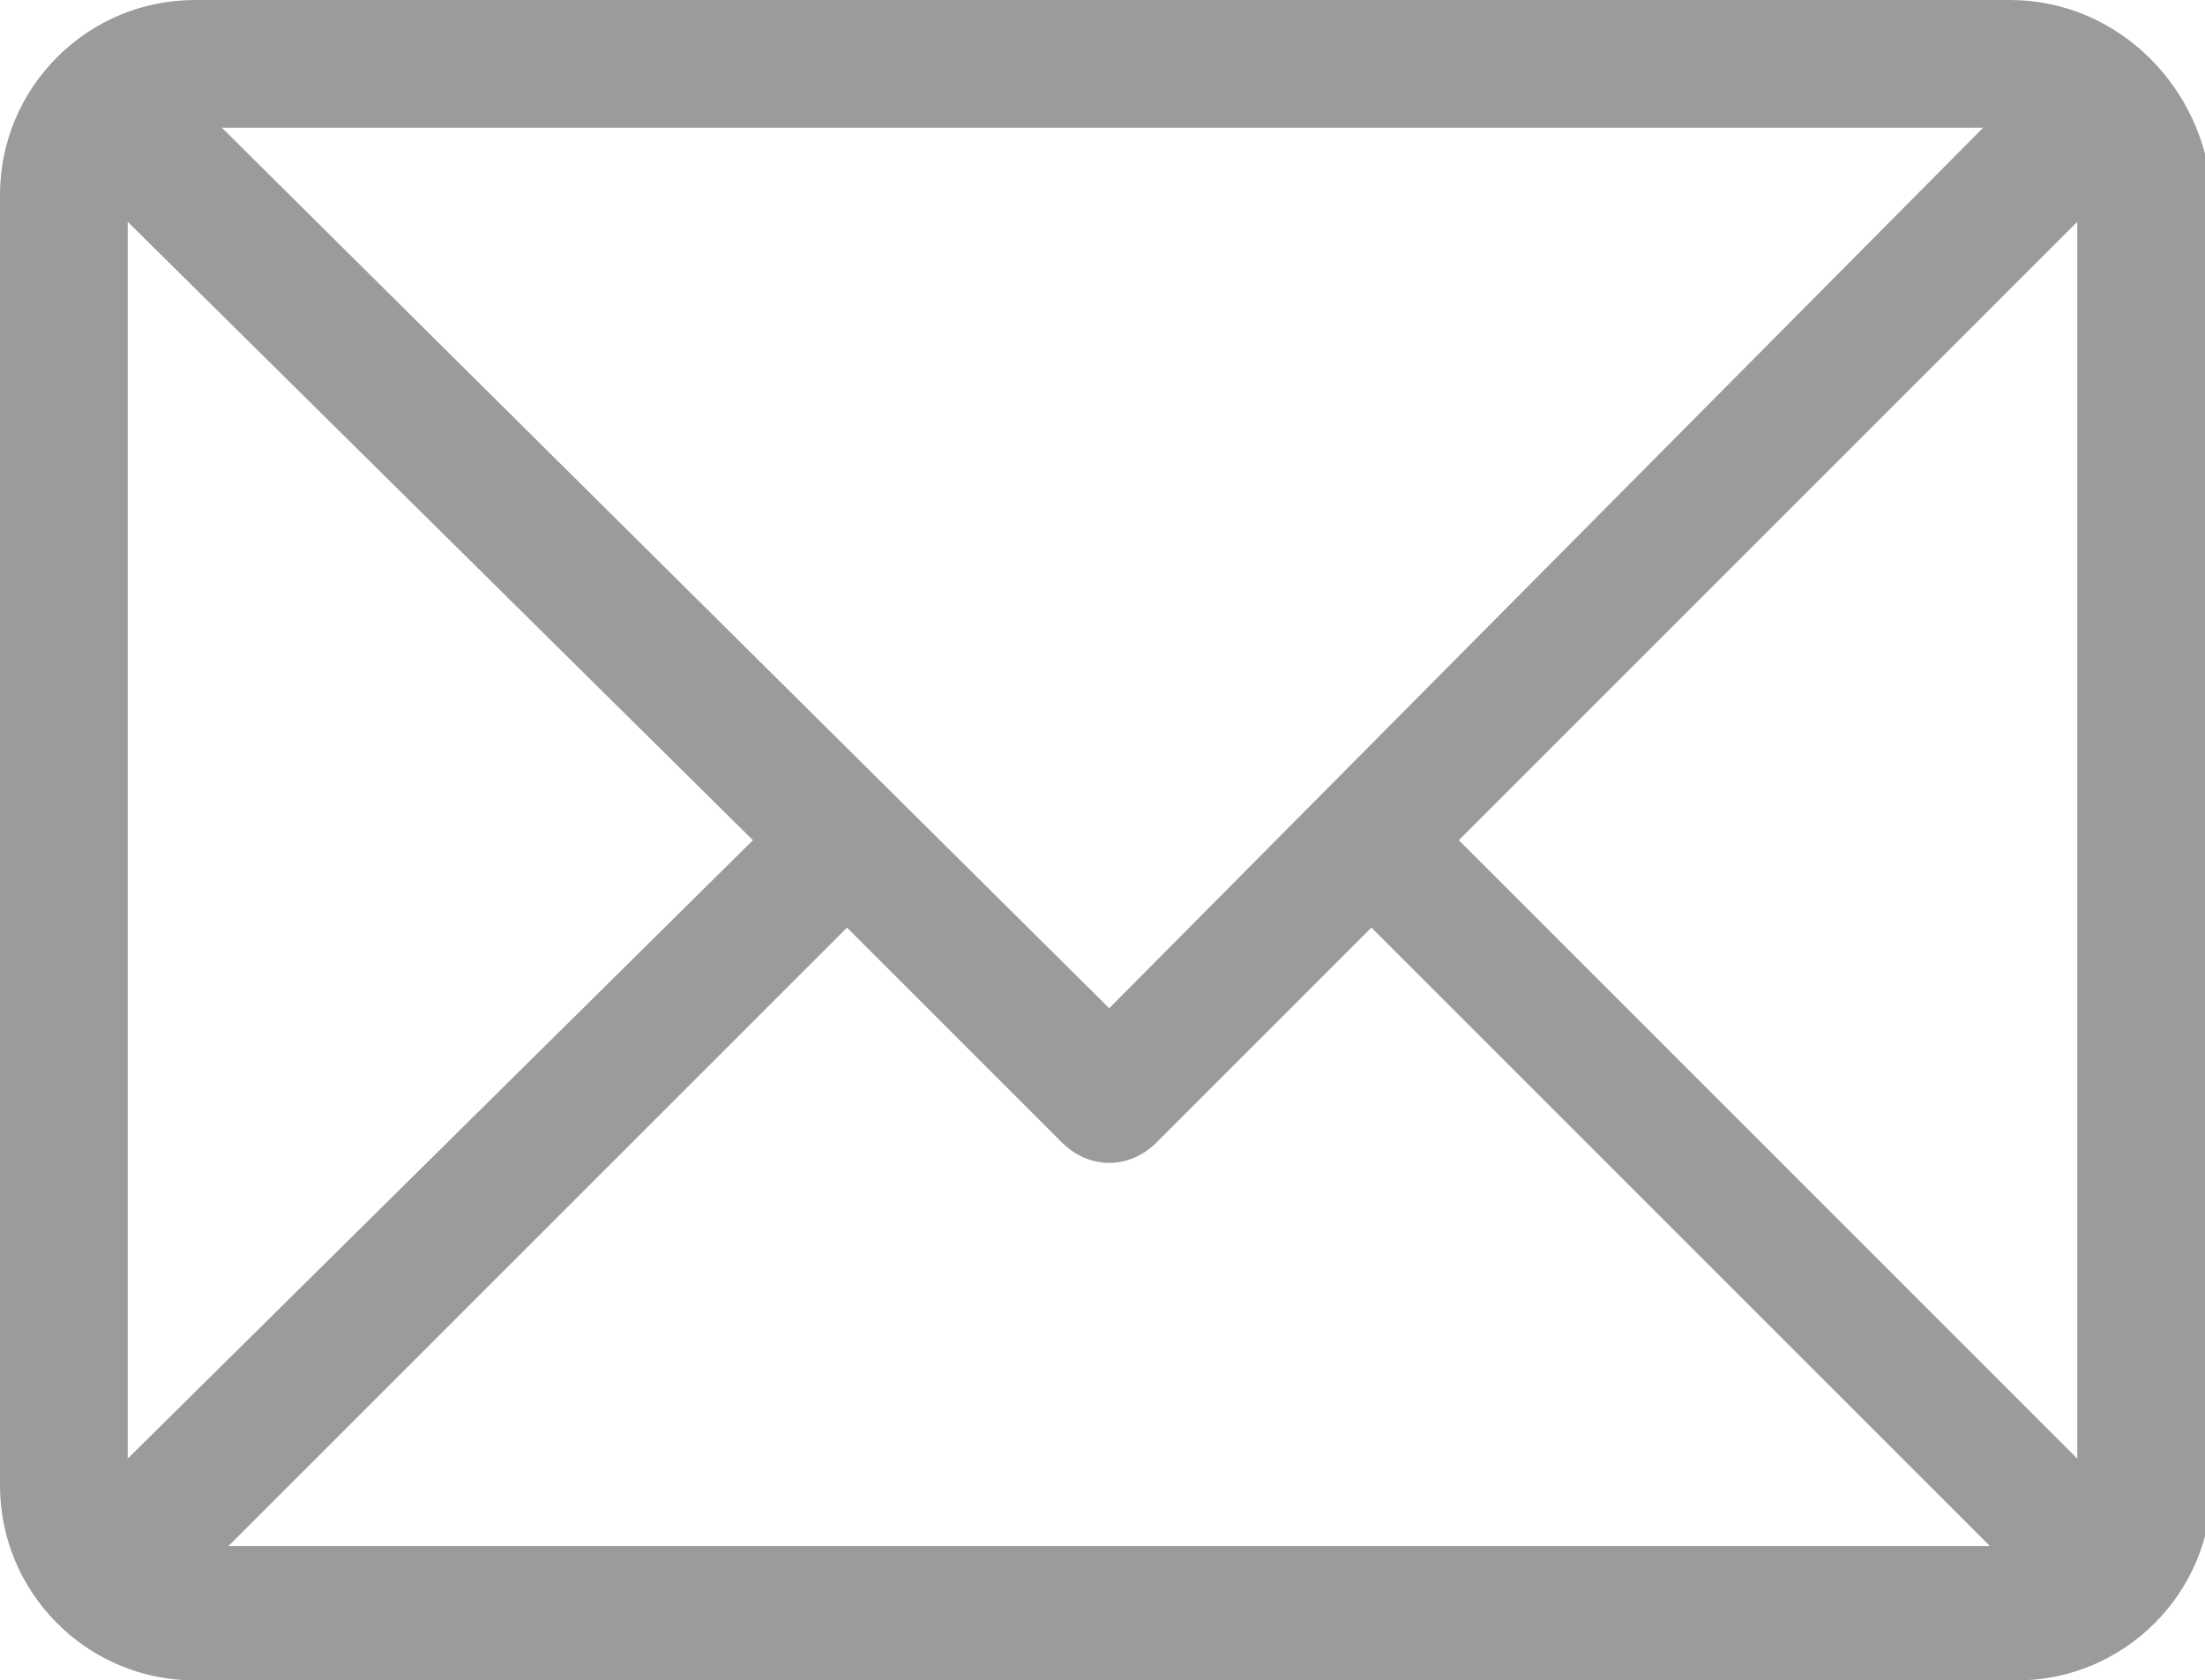 <?xml version="1.0" encoding="utf-8"?>
<!-- Generator: Adobe Illustrator 23.0.0, SVG Export Plug-In . SVG Version: 6.00 Build 0)  -->
<svg version="1.1" id="Capa_1" xmlns="http://www.w3.org/2000/svg" xmlns:xlink="http://www.w3.org/1999/xlink" x="0px" y="0px"
	 viewBox="0 0 32.8 25" style="enable-background:new 0 0 32.8 25;" xml:space="preserve">
<style type="text/css">
	.st0{fill:#9B9B9B;}
</style>
<g>
	<g>
		<path class="st0" d="M29.9,0H2.9C1.3,0,0,1.3,0,2.9v19.2C0,23.7,1.3,25,2.9,25h27.1c1.6,0,2.9-1.3,2.9-2.9V2.9
			C32.8,1.3,31.5,0,29.9,0z M29.5,1.9L16.5,15L3.3,1.9H29.5z M1.9,21.7V3.3l9.3,9.2L1.9,21.7z M3.3,23.1l9.3-9.3l3.2,3.2
			c0.4,0.4,1,0.4,1.4,0l3.2-3.2l9.2,9.2H3.3z M30.9,21.7l-9.2-9.2l9.2-9.2V21.7z"/>
	</g>
</g>
</svg>
